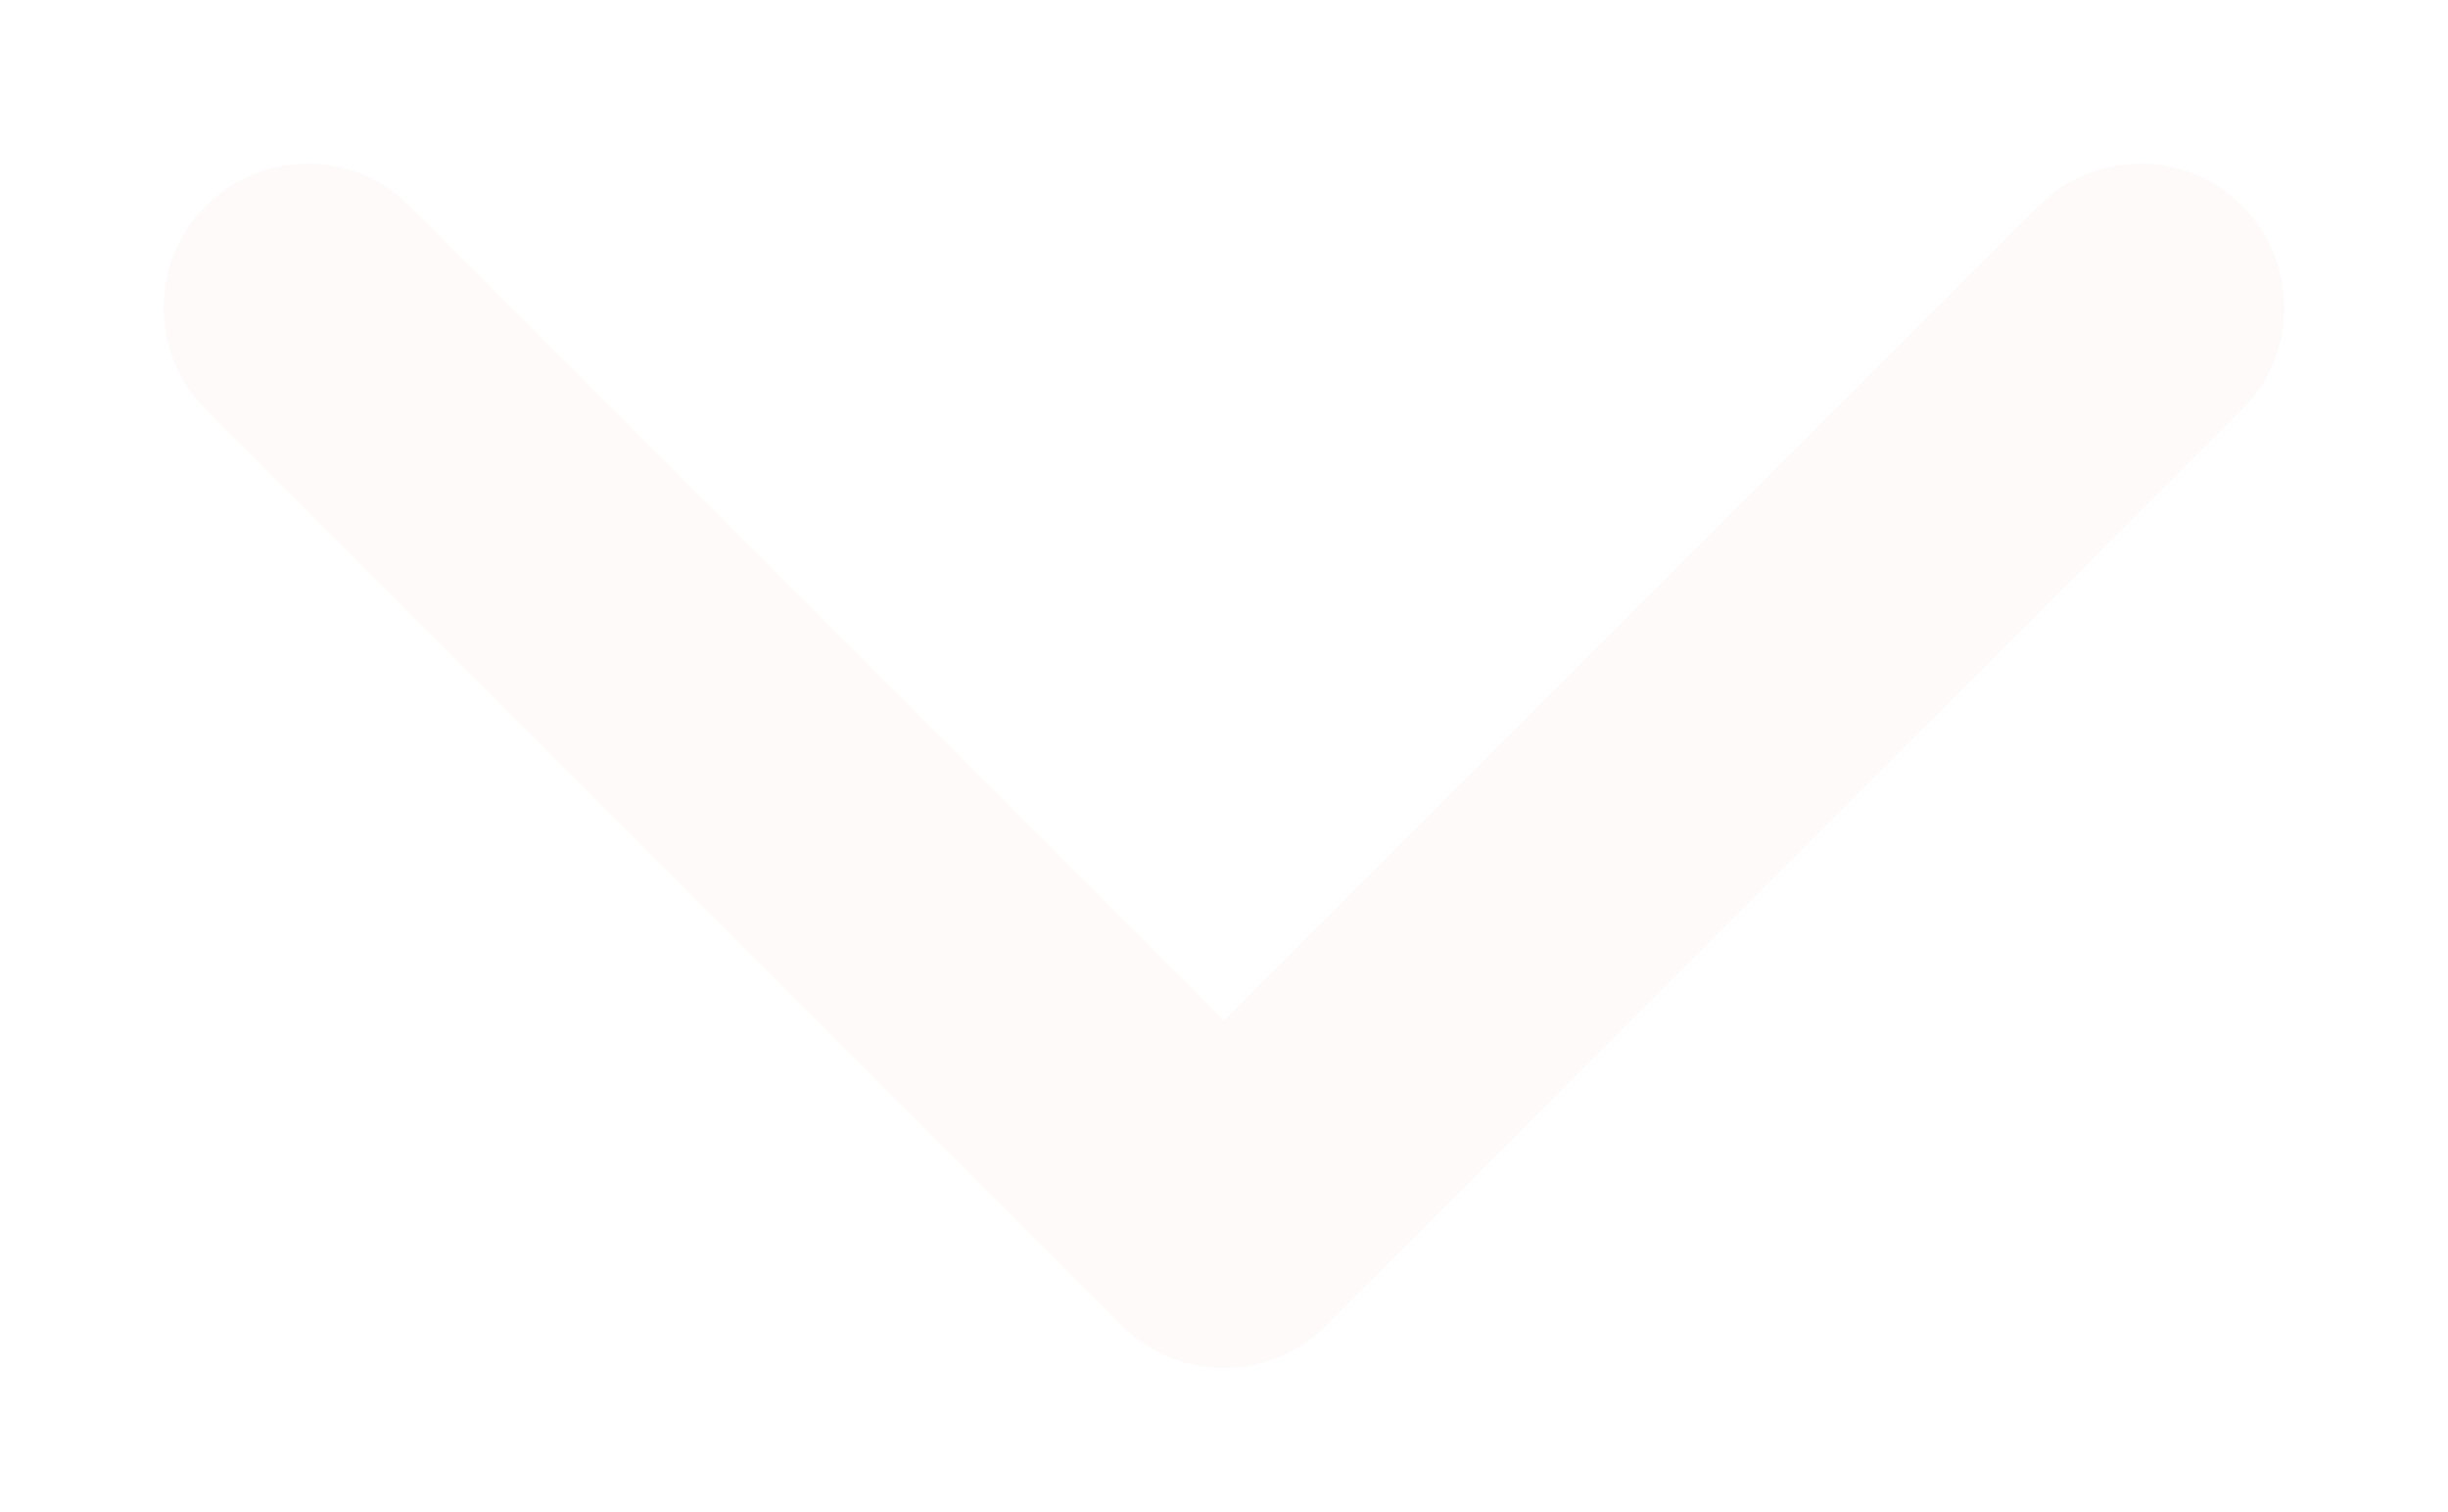 <svg width="68" height="42" viewBox="0 0 68 42" fill="none" xmlns="http://www.w3.org/2000/svg">
<g filter="url(#filter0_d)">
<path d="M31.172 34.828C32.734 36.391 35.266 36.391 36.828 34.828L62.284 9.373C63.846 7.81 63.846 5.278 62.284 3.716C60.722 2.154 58.19 2.154 56.627 3.716L34 26.343L11.373 3.716C9.81 2.154 7.278 2.154 5.716 3.716C4.154 5.278 4.154 7.81 5.716 9.373L31.172 34.828ZM30 29L30 32L38 32L38 29L30 29Z" fill="#FFF3F3" fill-opacity="0.38"/>
</g>
<defs>
<filter id="filter0_d" x="0.544" y="0.544" width="66.912" height="41.456" filterUnits="userSpaceOnUse" color-interpolation-filters="sRGB">
<feFlood flood-opacity="0" result="BackgroundImageFix"/>
<feColorMatrix in="SourceAlpha" type="matrix" values="0 0 0 0 0 0 0 0 0 0 0 0 0 0 0 0 0 0 127 0"/>
<feOffset dy="2"/>
<feGaussianBlur stdDeviation="2"/>
<feColorMatrix type="matrix" values="0 0 0 0 0 0 0 0 0 0 0 0 0 0 0 0 0 0 0.25 0"/>
<feBlend mode="normal" in2="BackgroundImageFix" result="effect1_dropShadow"/>
<feBlend mode="normal" in="SourceGraphic" in2="effect1_dropShadow" result="shape"/>
</filter>
</defs>
</svg>
